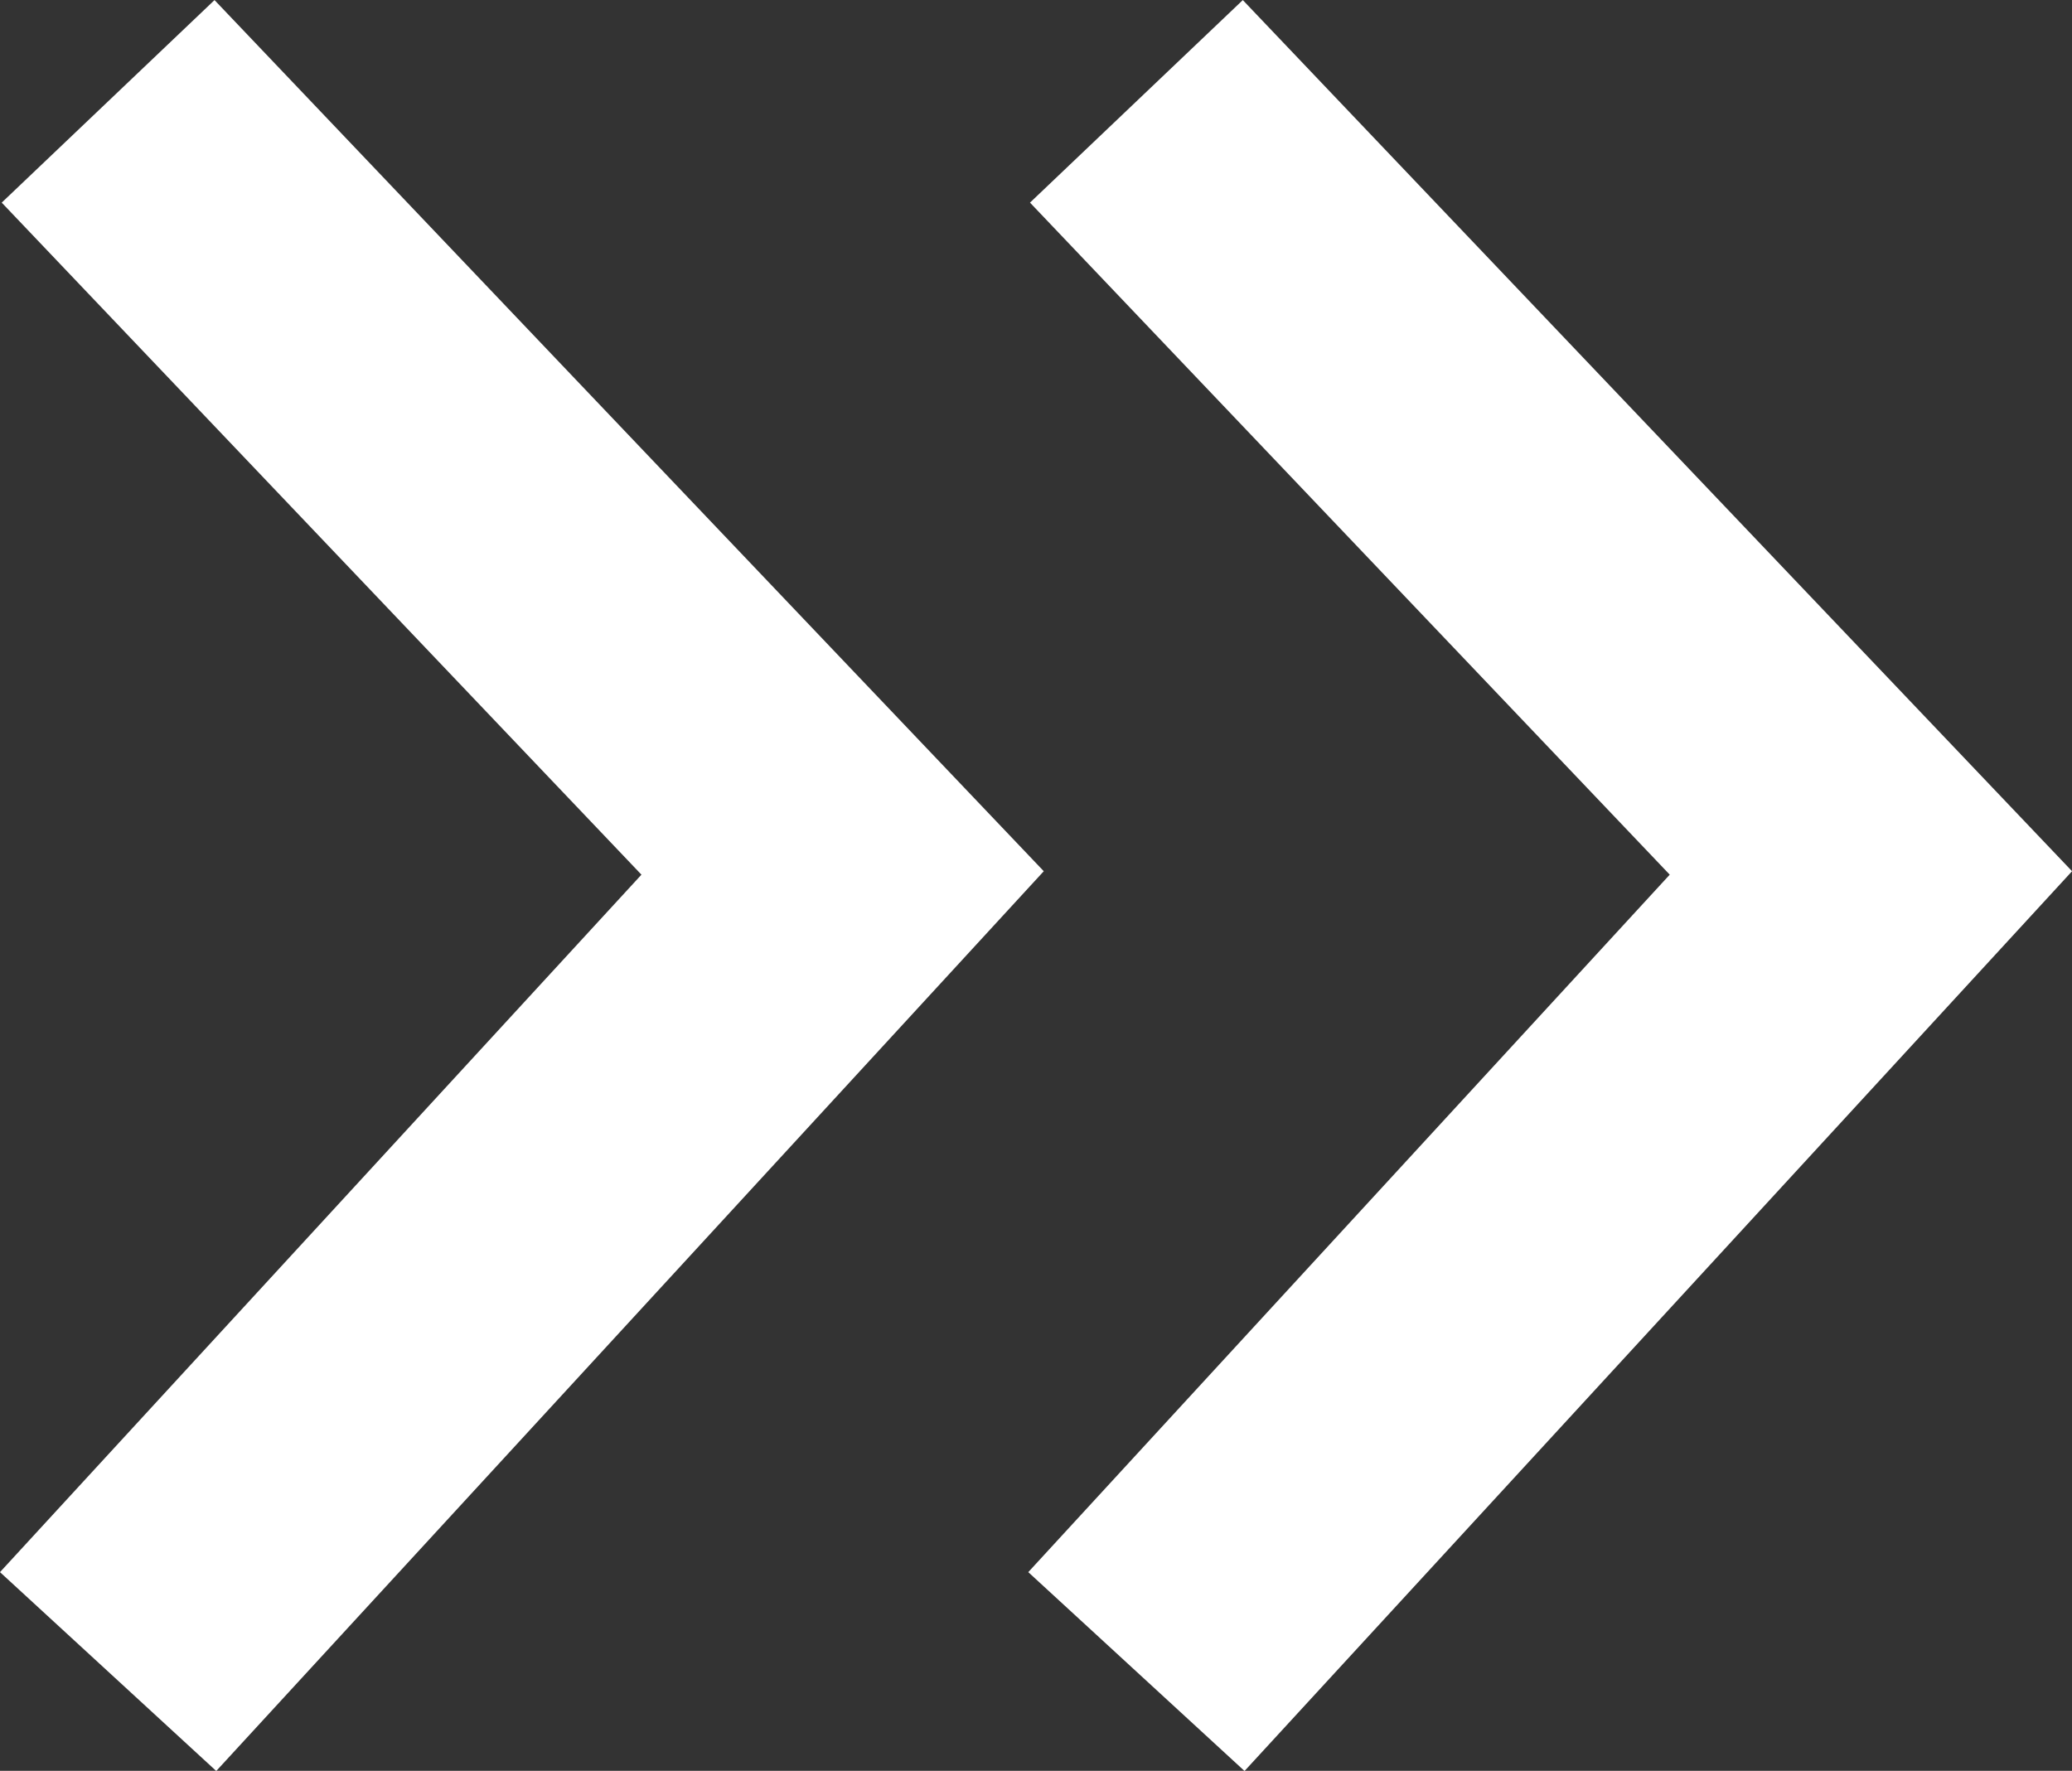 <svg xmlns="http://www.w3.org/2000/svg" width="14.105" height="12.056" viewBox="0 0 14.105 12.056">
  <rect x="0" y="0" width="14.105" height="12.056" fill="#333333" stroke="none"/>
  <g id="Icon_list_prefix" transform="translate(-89.22 -154.93)">
    <path id="パス_201" data-name="パス 201" d="M218.956,137.627l5,5.253-5,5.437" transform="translate(-122 17.993)" fill="none" stroke="#fff" stroke-width="2"/>
    <path id="パス_202" data-name="パス 202" d="M218.956,137.627l5,5.253-5,5.437" transform="translate(-129 17.993)" fill="none" stroke="#fff" stroke-width="2"/>
  </g>
</svg>
